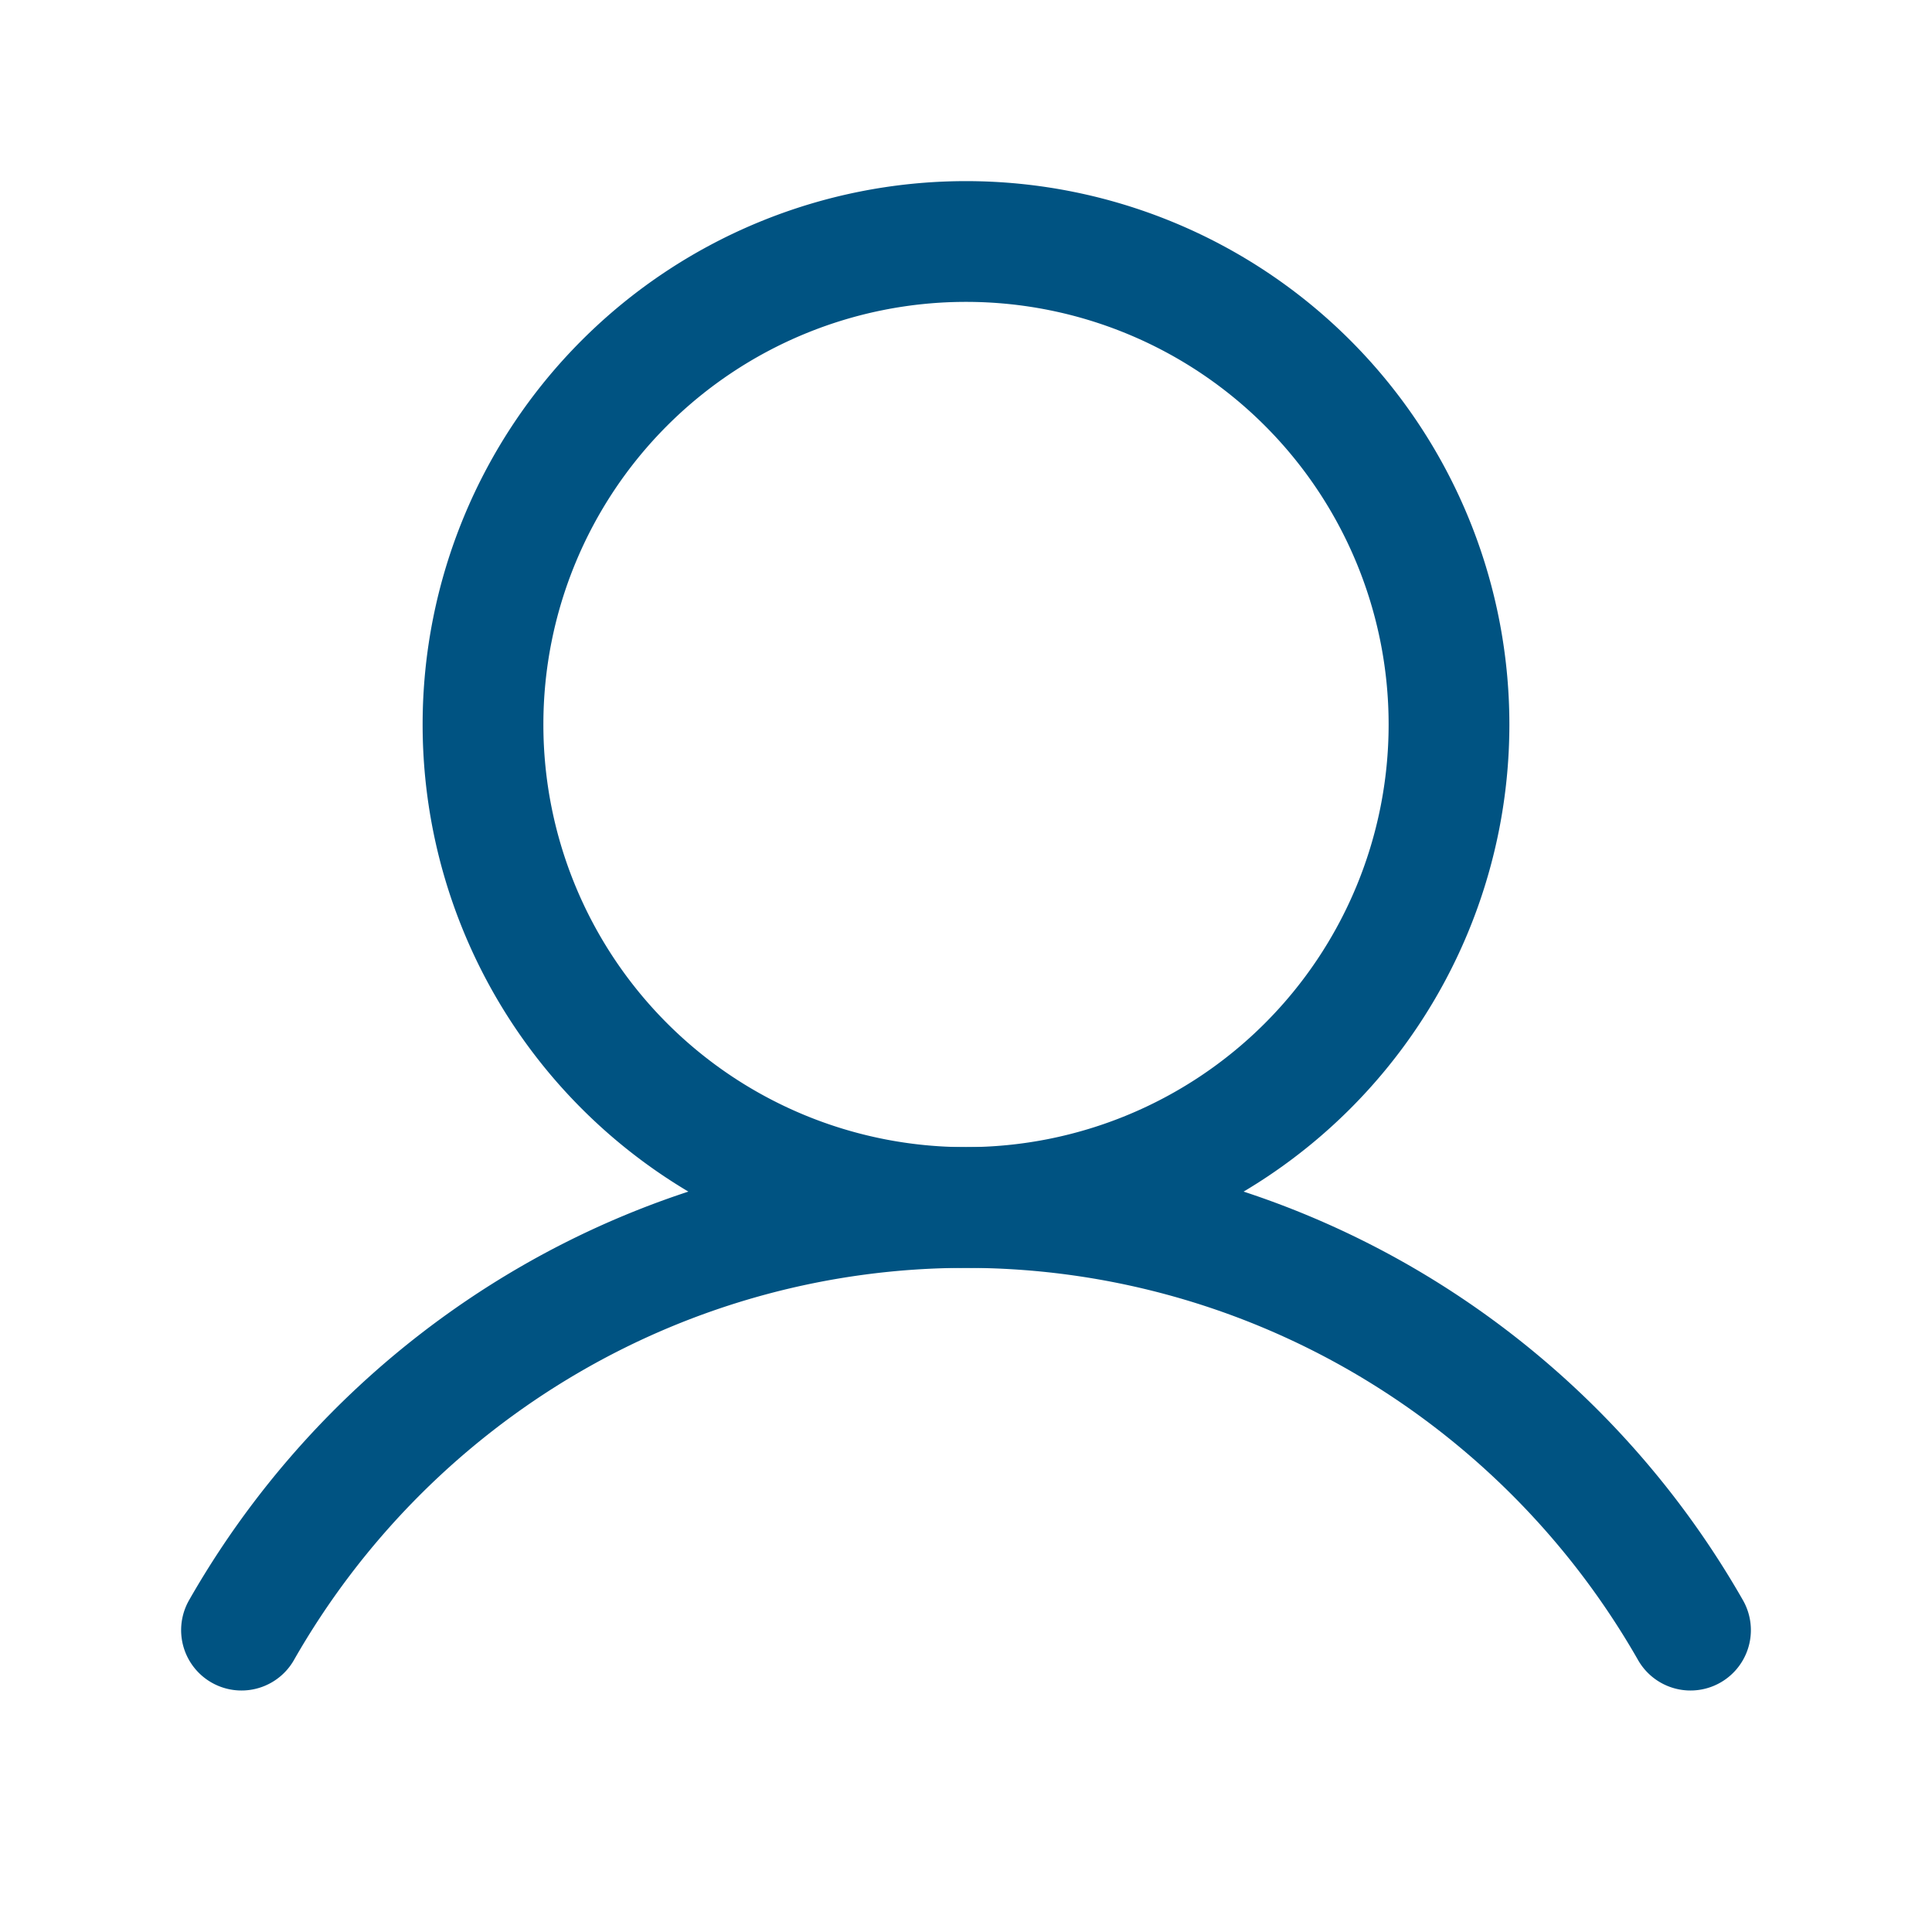 <svg width="32" height="32" viewBox="0 0 32 32" fill="none" xmlns="http://www.w3.org/2000/svg"><path d="M16 20a8 8 0 1 0 0-16 8 8 0 0 0 0 16z" stroke="#005382" stroke-width="2" stroke-miterlimit="10"/><path d="M4 27a13.927 13.927 0 0 1 5.072-5.124A13.747 13.747 0 0 1 16 20c2.432 0 4.822.647 6.928 1.876A13.928 13.928 0 0 1 28 27" stroke="#005382" stroke-width="2" stroke-linecap="round" stroke-linejoin="round"/></svg>